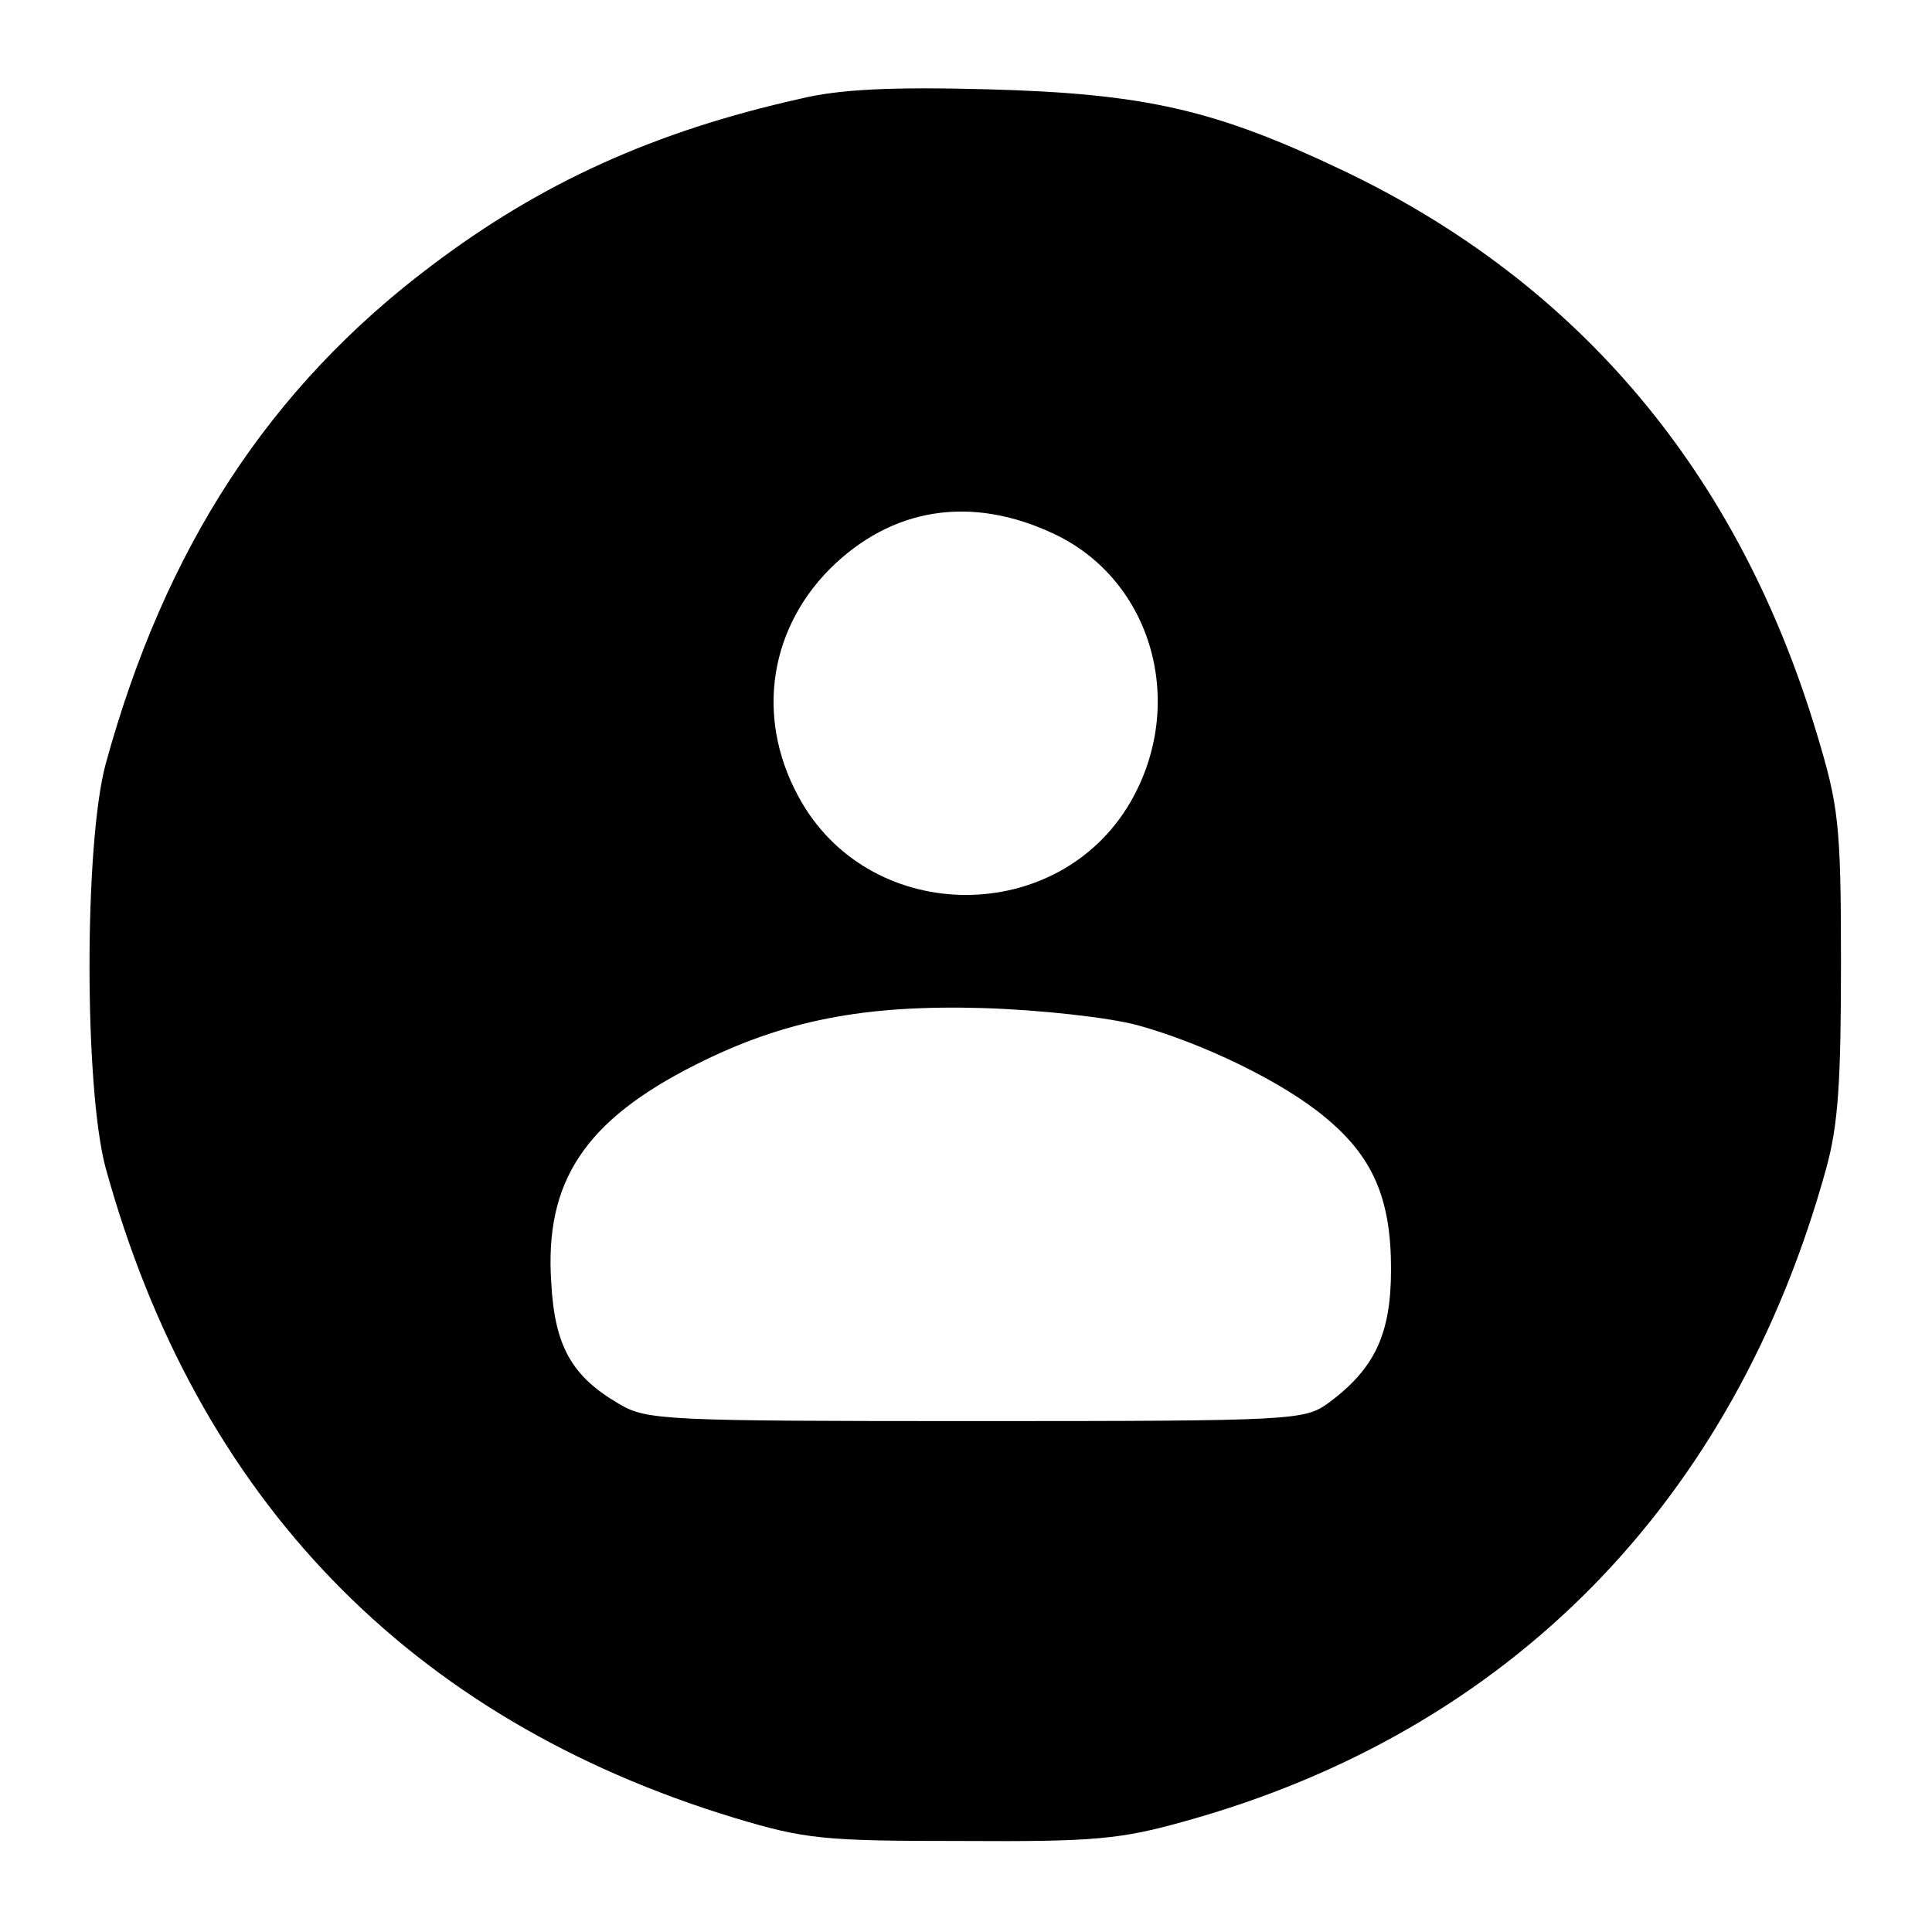 <?xml version="1.0" standalone="no"?>
<!DOCTYPE svg PUBLIC "-//W3C//DTD SVG 20010904//EN"
 "http://www.w3.org/TR/2001/REC-SVG-20010904/DTD/svg10.dtd">
<svg version="1.0" xmlns="http://www.w3.org/2000/svg"
 width="225pt" height="225pt" viewBox="0 0 225 225"
 preserveAspectRatio="xMidYMid meet">

<g transform="translate(0,225) scale(0.1,-0.1)"
fill="#000000" stroke="none">
<path d="M932 2135 c-170 -38 -302 -98 -429 -194 -189 -142 -311 -329 -380
-581 -25 -93 -25 -377 0 -470 106 -385 354 -642 732 -757 83 -25 104 -27 265
-27 155 -1 185 2 260 23 378 105 640 372 747 761 14 51 17 102 17 240 0 161
-3 182 -28 265 -91 304 -277 525 -551 656 -149 71 -230 90 -415 95 -112 3
-173 0 -218 -11z m296 -507 c114 -54 155 -198 88 -313 -84 -143 -298 -143
-382 0 -54 92 -41 198 32 272 72 72 165 87 262 41z m97 -572 c76 -21 169 -66
218 -107 56 -46 77 -95 77 -177 0 -76 -19 -116 -73 -156 -28 -20 -39 -21 -410
-21 -364 0 -384 1 -416 20 -55 32 -75 67 -79 141 -8 118 39 189 168 254 103
52 197 70 335 66 66 -2 147 -11 180 -20z"/>
</g>
</svg>
